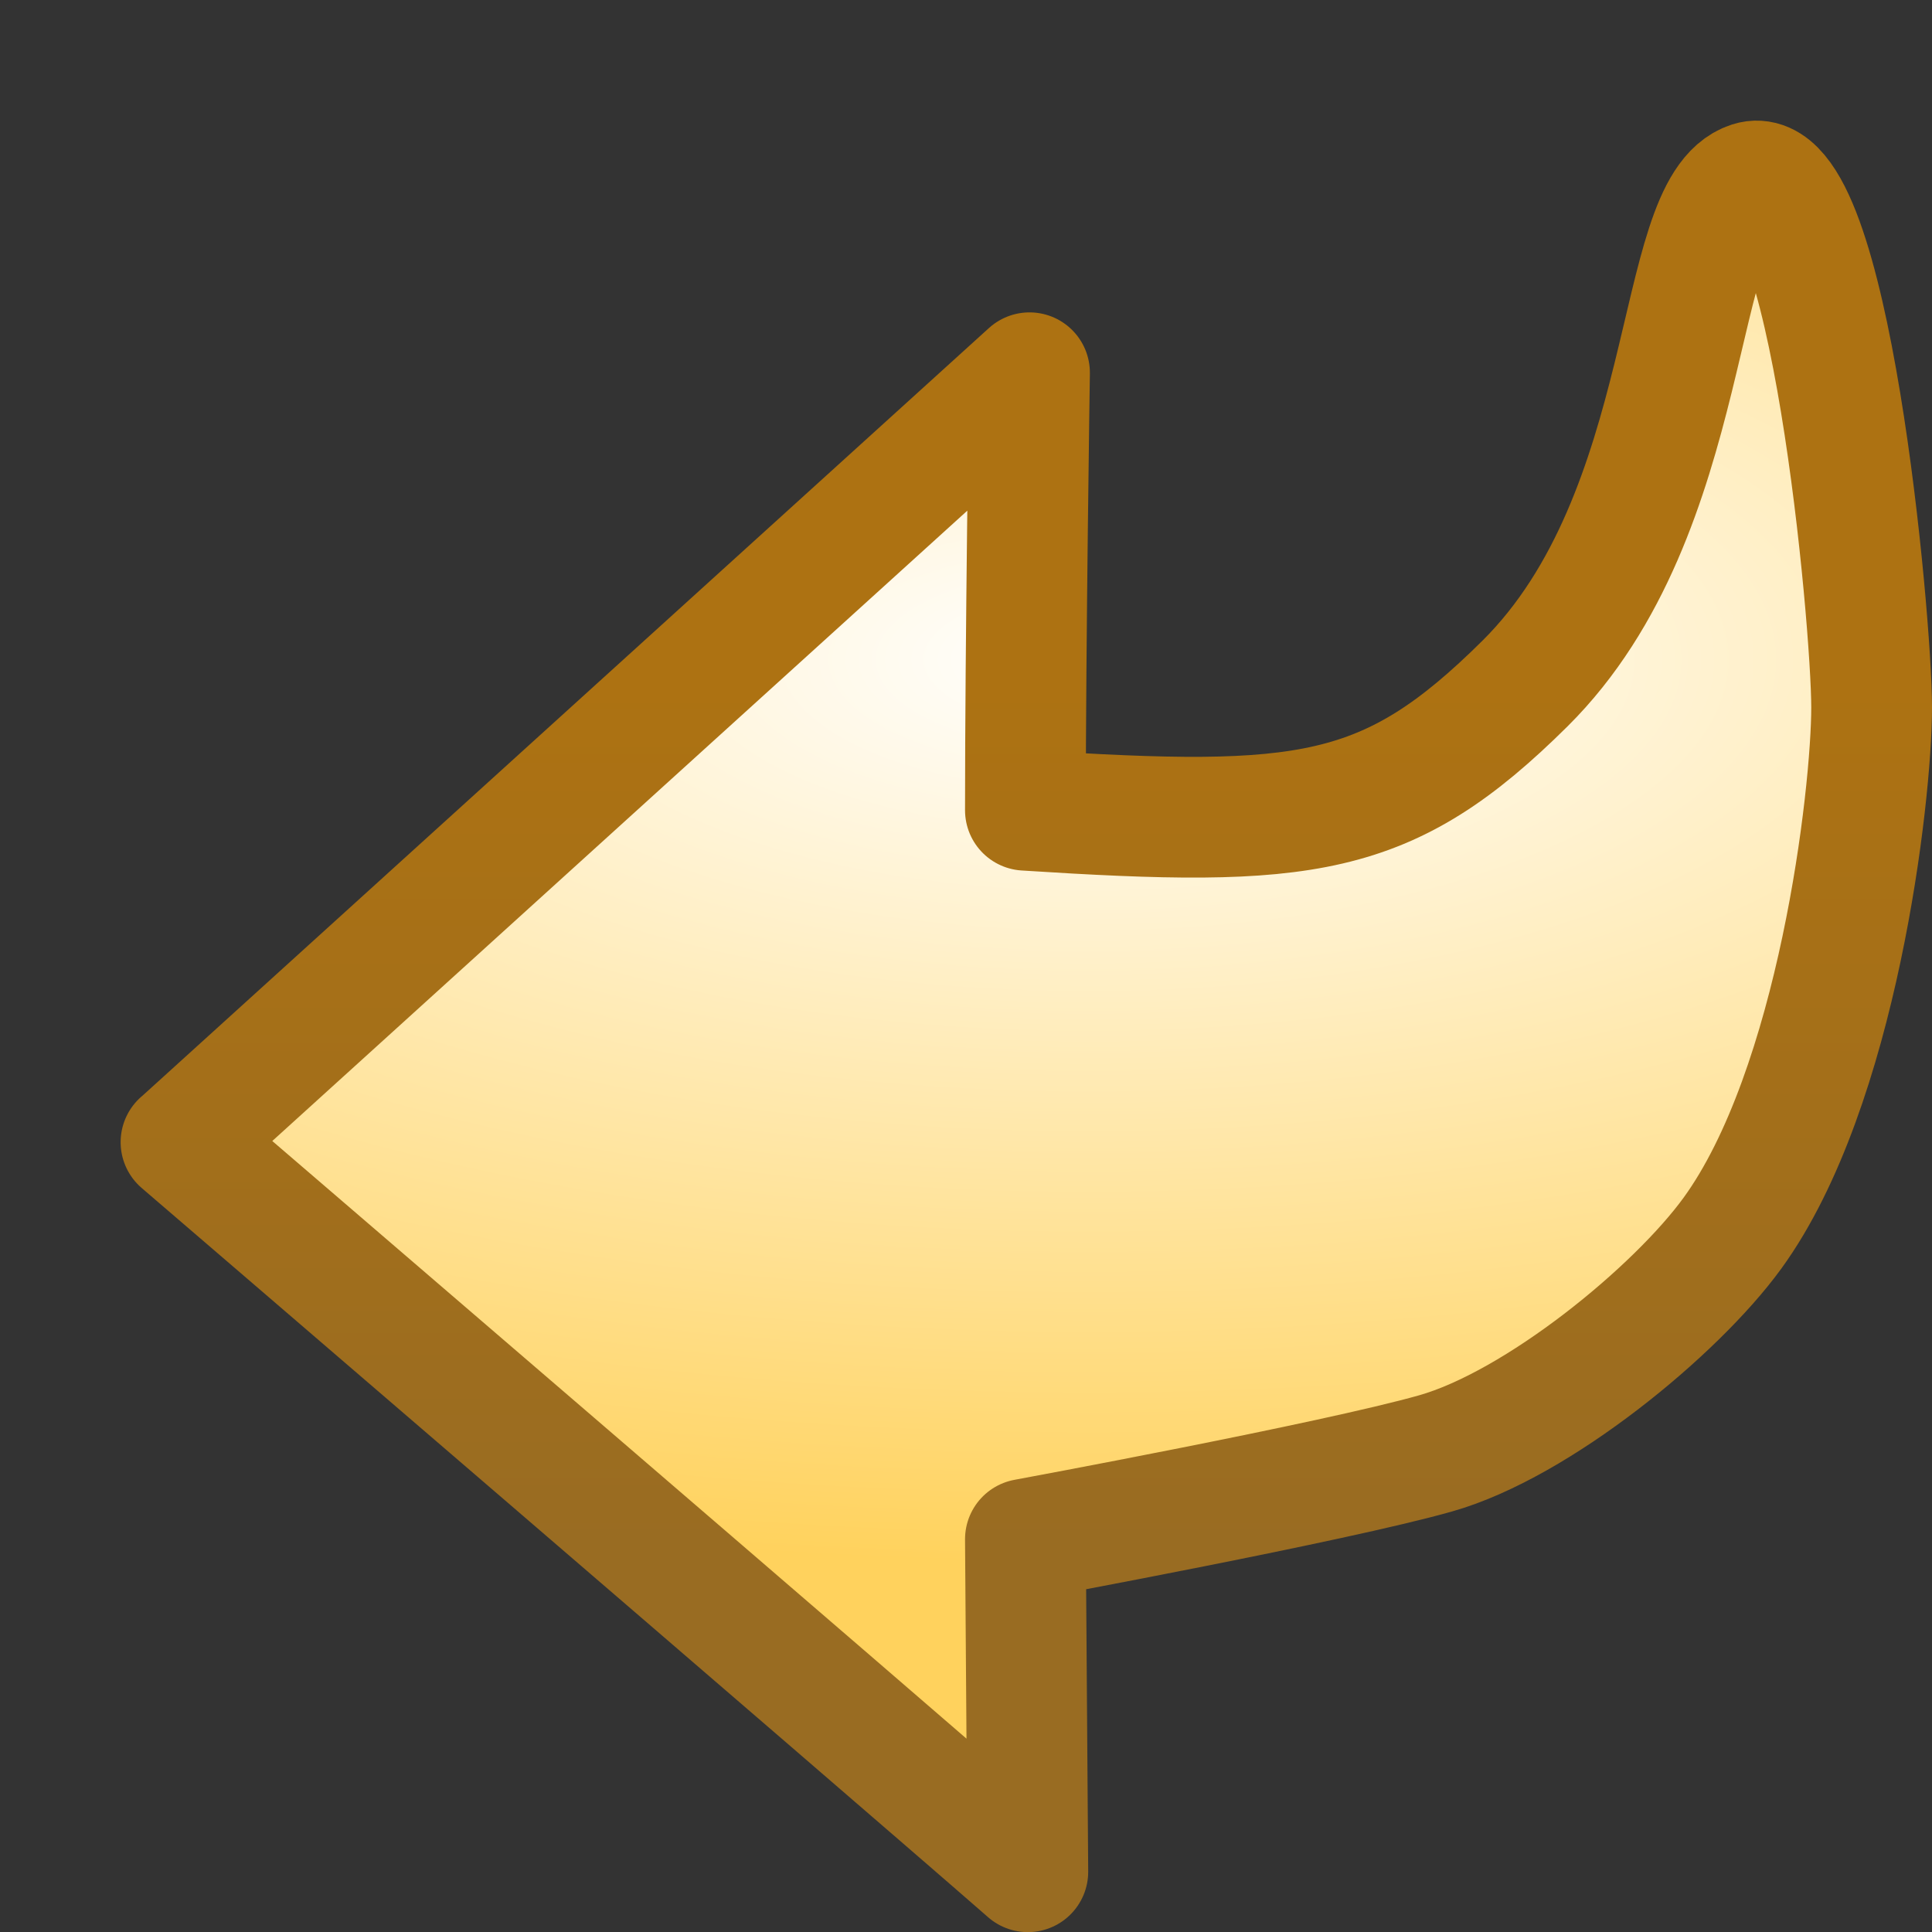 <?xml version="1.0" encoding="UTF-8" standalone="no"?>
<!-- Created with Inkscape (http://www.inkscape.org/) -->

<svg
   width="16"
   height="16"
   id="svg2"
   version="1.1"
   inkscape:version="1.3 (0e150ed, 2023-07-21)"
   sodipodi:docname="undo_edit.svg"
   xmlns:inkscape="http://www.inkscape.org/namespaces/inkscape"
   xmlns:sodipodi="http://sodipodi.sourceforge.net/DTD/sodipodi-0.dtd"
   xmlns:xlink="http://www.w3.org/1999/xlink"
   xmlns="http://www.w3.org/2000/svg"
   xmlns:svg="http://www.w3.org/2000/svg"
   xmlns:rdf="http://www.w3.org/1999/02/22-rdf-syntax-ns#"
   xmlns:cc="http://creativecommons.org/ns#"
   xmlns:dc="http://purl.org/dc/elements/1.1/">
  <rect width="100%" height="100%" fill="#333333" stroke="none"/>
  <defs
     id="defs4">
    <linearGradient
       id="arrow-stroke-6-7">
      <stop
         style="stop-color:#ad7212;stop-opacity:1;"
         offset="0"
         id="arrow-stroke-stop0" />
      <stop
         style="stop-color:#996c22;stop-opacity:1"
         offset="1"
         id="arrow-stroke-stop1" />
    </linearGradient>
    <linearGradient
       id="arrow-bg-3-5">
      <stop
         id="arrow-bg-stop0"
         offset="0"
         style="stop-color:#ffffff;stop-opacity:1;" />
      <stop
         id="arrow-bg-stop1"
         offset="1"
         style="stop-color:#ffd25d;stop-opacity:1;" />
    </linearGradient>
    <radialGradient
       r="4.673"
       fy="1043.666"
       fx="23.617"
       cy="1043.666"
       cx="23.617"
       gradientTransform="matrix(3.769,0,0,-1.601,-79.994,2712.733)"
       gradientUnits="userSpaceOnUse"
       id="arrow-bg"
       xlink:href="#arrow-bg-3-5"
       inkscape:collect="always" />
    <linearGradient
       y2="1039.239"
       x2="22.669"
       y1="1043.58"
       x1="22.669"
       gradientTransform="matrix(1.604,0,0,-1.658,-29.345,2772.261)"
       gradientUnits="userSpaceOnUse"
       id="arrow-stroke"
       xlink:href="#arrow-stroke-6-7"
       inkscape:collect="always" />
  </defs>
  <sodipodi:namedview
     id="base"
     pagecolor="#ffffff"
     bordercolor="#666666"
     borderopacity="1.0"
     inkscape:pageopacity="0.0"
     inkscape:pageshadow="2"
     inkscape:zoom="45.254832"
     inkscape:cx="5.281204"
     inkscape:cy="7.6676895"
     inkscape:document-units="px"
     inkscape:current-layer="layer1"
     showgrid="true"
     inkscape:window-width="1920"
     inkscape:window-height="1027"
     inkscape:window-x="0"
     inkscape:window-y="25"
     inkscape:window-maximized="1"
     showguides="true"
     inkscape:guide-bbox="true"
     inkscape:showpageshadow="2"
     inkscape:pagecheckerboard="0"
     inkscape:deskcolor="#d1d1d1">
    <inkscape:grid
       type="xygrid"
       id="grid3020"
       originx="0"
       originy="0"
       spacingy="1"
       spacingx="1"
       units="px"
       visible="true" />
  </sodipodi:namedview>
  <g
     inkscape:label="Layer 1"
     inkscape:groupmode="layer"
     id="layer1"
     style="display:inline"
     transform="translate(0,-1036.362)">
    <path
       style="display:inline;fill:url(#arrow-bg);fill-opacity:1;stroke:url(#arrow-stroke);stroke-width:1;stroke-linecap:butt;stroke-linejoin:round;stroke-miterlimit:4;stroke-dasharray:none;stroke-opacity:1"
       d="m 1.5,1045.821 7.026,-6.372 c 0,0 -0.034,2.249 -0.034,3.623 2.324,0.149 3,0.079 4.138,-1.05 1.431,-1.421 1.216,-3.946 1.867,-4.153 0.652,-0.207 1.003,3.627 1.003,4.352 0,0.725 -0.28,3.153 -1.153,4.354 -0.471,0.648 -1.615,1.584 -2.457,1.823 -0.842,0.239 -3.398,0.711 -3.398,0.711 l 0.02,2.754 c -1.264,-1.104 -7.013,-6.042 -7.013,-6.042 z"
       id="undo-arrow"
       inkscape:connector-curvature="0"
       sodipodi:nodetypes="cccsssszccc">
      <title
         id="title3225">undo-arrow</title>
    </path>
  </g>
</svg>
